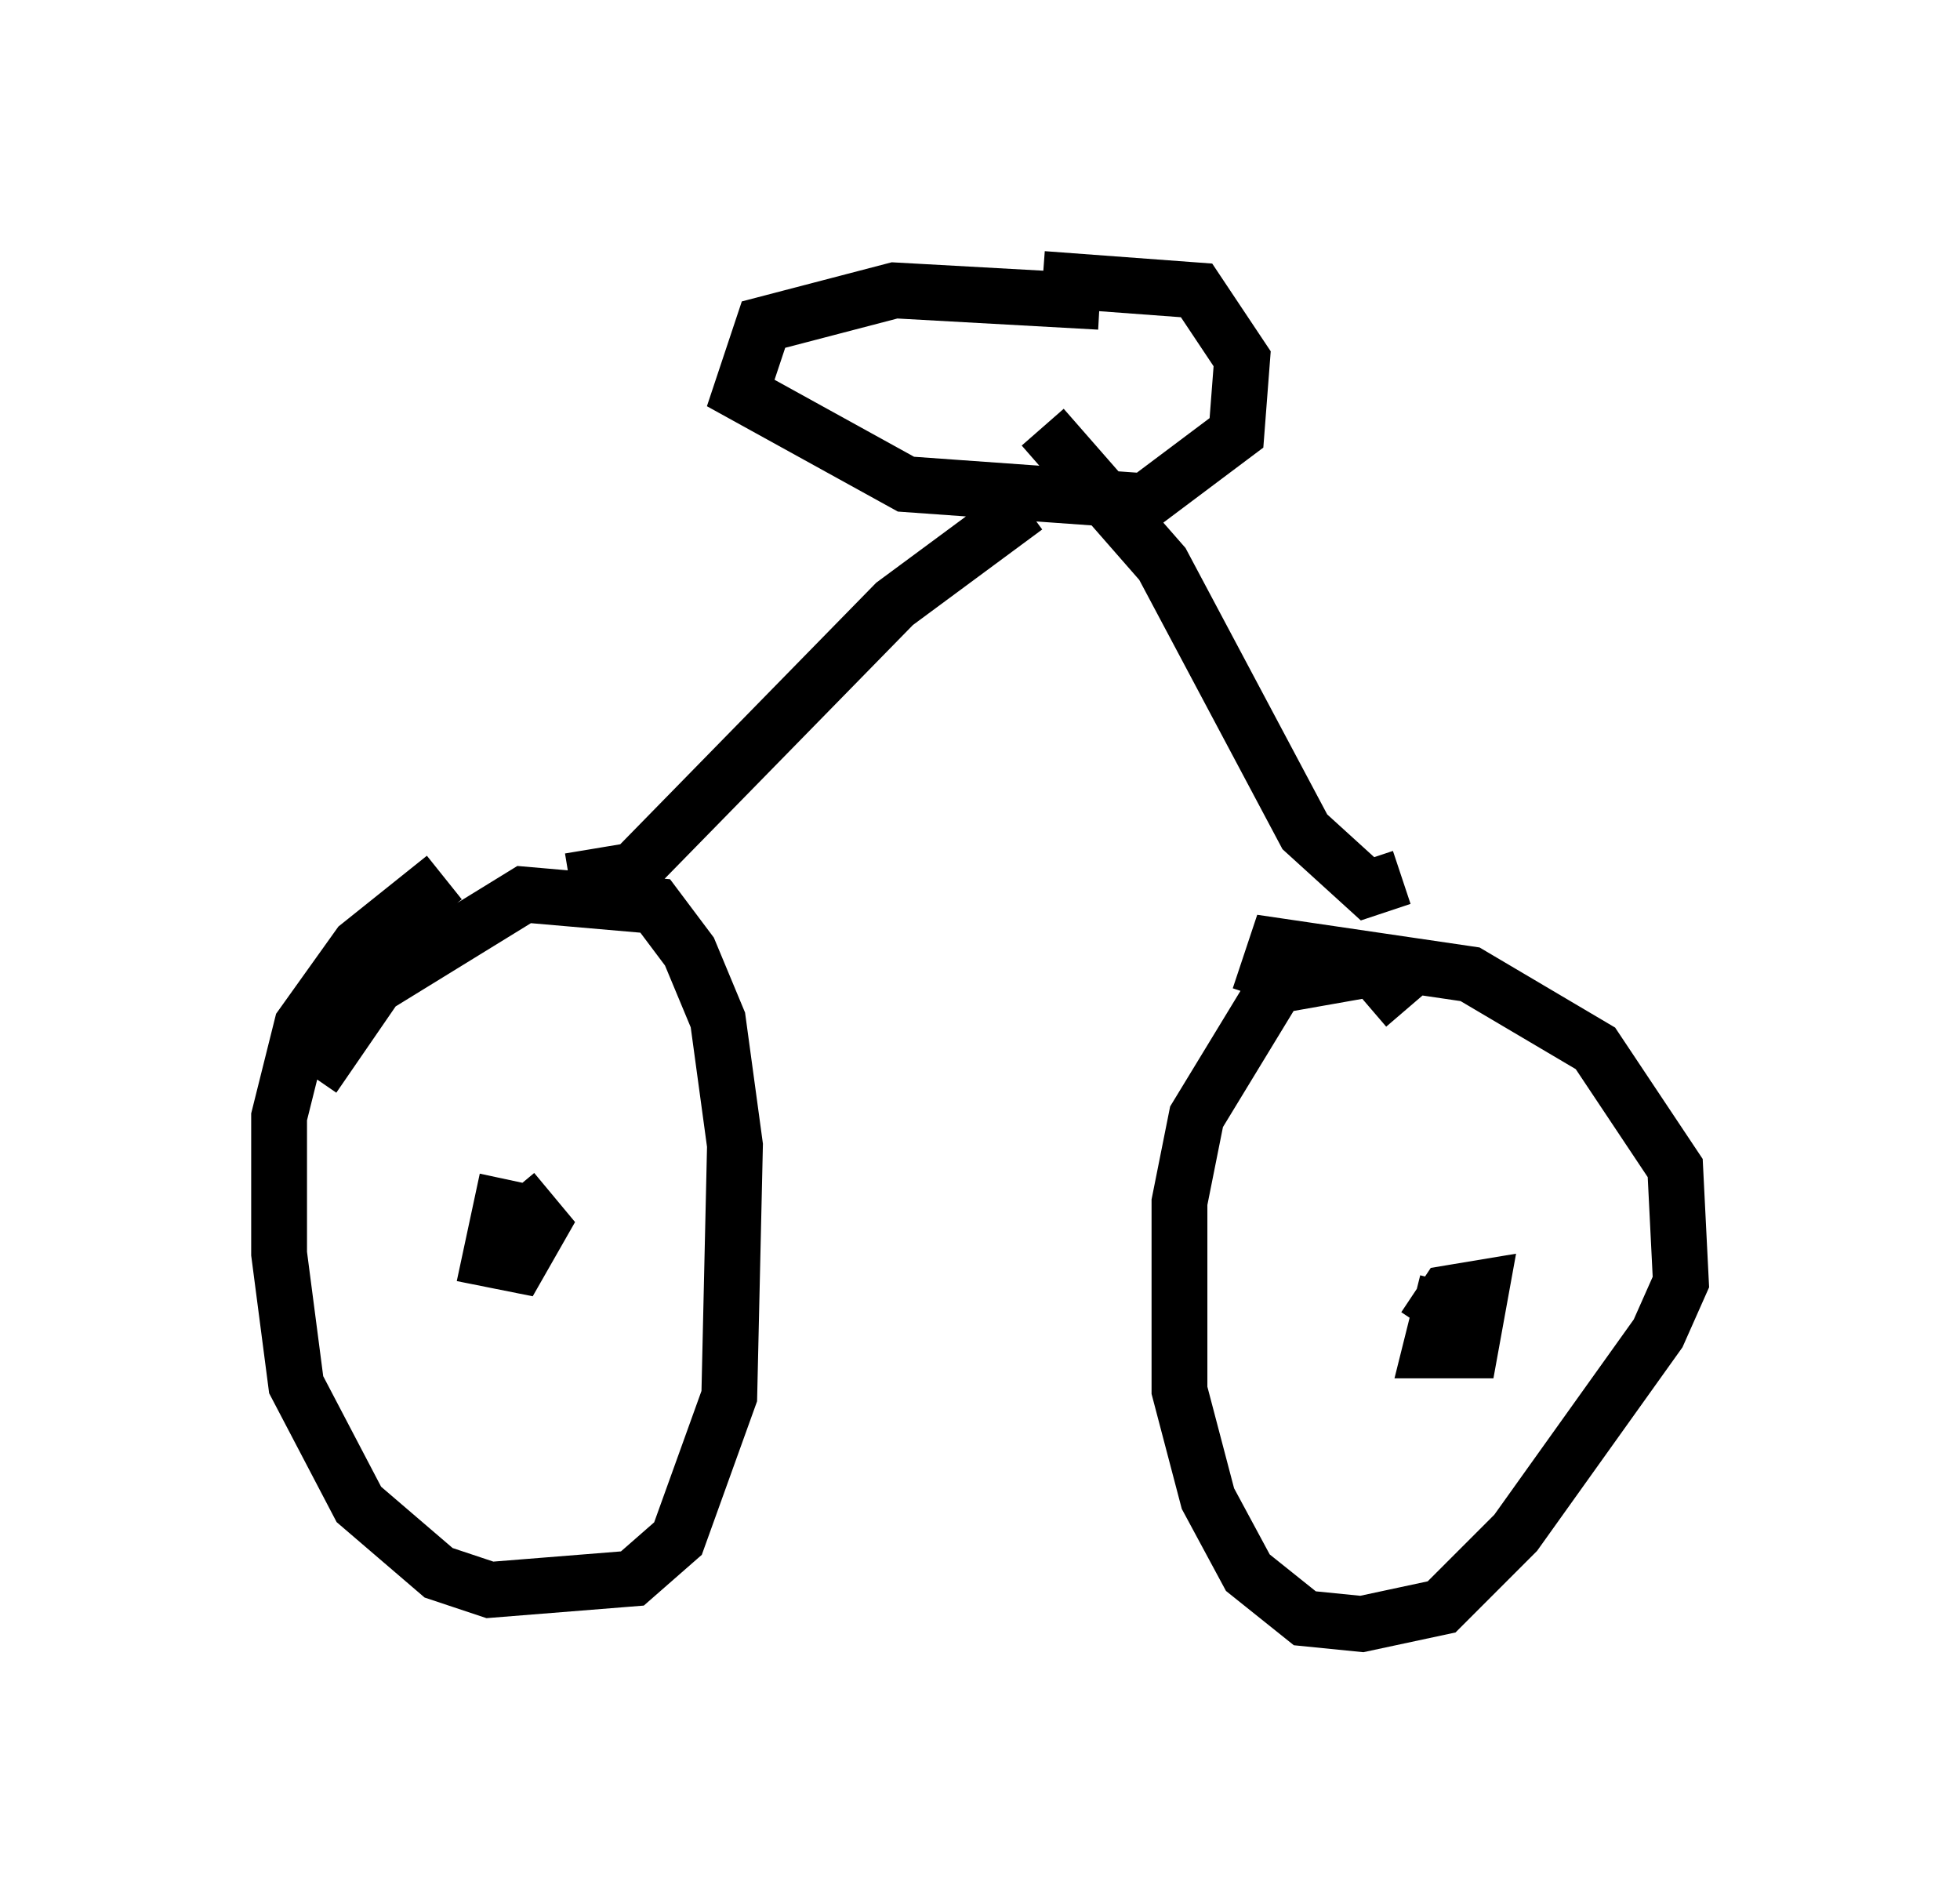 <?xml version="1.0" encoding="utf-8" ?>
<svg baseProfile="full" height="34.092" version="1.1" width="35.113" xmlns="http://www.w3.org/2000/svg" xmlns:ev="http://www.w3.org/2001/xml-events" xmlns:xlink="http://www.w3.org/1999/xlink"><defs /><rect fill="white" height="34.092" width="35.113" x="0" y="0" /><path d="M10.104, 15.821 m-2.144, -0.102 l-1.531, 1.225 -1.021, 1.429 l-0.408, 1.633 0.0, 2.45 l0.306, 2.348 1.123, 2.144 l1.429, 1.225 0.919, 0.306 l2.552, -0.204 0.817, -0.715 l0.919, -2.552 0.102, -4.492 l-0.306, -2.246 -0.51, -1.225 l-0.613, -0.817 -2.348, -0.204 l-2.654, 1.633 -1.123, 1.633 m19.6, -1.225 l-0.613, -0.715 -1.735, 0.306 l-1.429, 2.348 -0.306, 1.531 l0.0, 3.369 0.51, 1.94 l0.715, 1.327 1.021, 0.817 l1.021, 0.102 1.429, -0.306 l1.327, -1.327 2.552, -3.573 l0.408, -0.919 -0.102, -2.042 l-1.429, -2.144 -2.246, -1.327 l-3.471, -0.51 -0.306, 0.919 m3.369, 5.104 l-0.306, 1.225 0.715, 0.0 l0.204, -1.123 -0.613, 0.102 l-0.408, 0.613 m-16.436, -2.654 l-0.306, 1.429 0.51, 0.102 l0.408, -0.715 -0.51, -0.613 m1.429, -6.125 l0.102, 0.613 0.613, -0.204 l4.696, -4.798 2.348, -1.735 m6.738, 6.635 l-0.613, 0.204 -1.123, -1.021 l-2.552, -4.798 -2.144, -2.45 m1.021, -2.246 l-3.675, -0.204 -2.348, 0.613 l-0.408, 1.225 2.96, 1.633 l4.288, 0.306 1.633, -1.225 l0.102, -1.327 -0.817, -1.225 l-2.756, -0.204 " fill="none" stroke="black" stroke-width="1" /></svg>